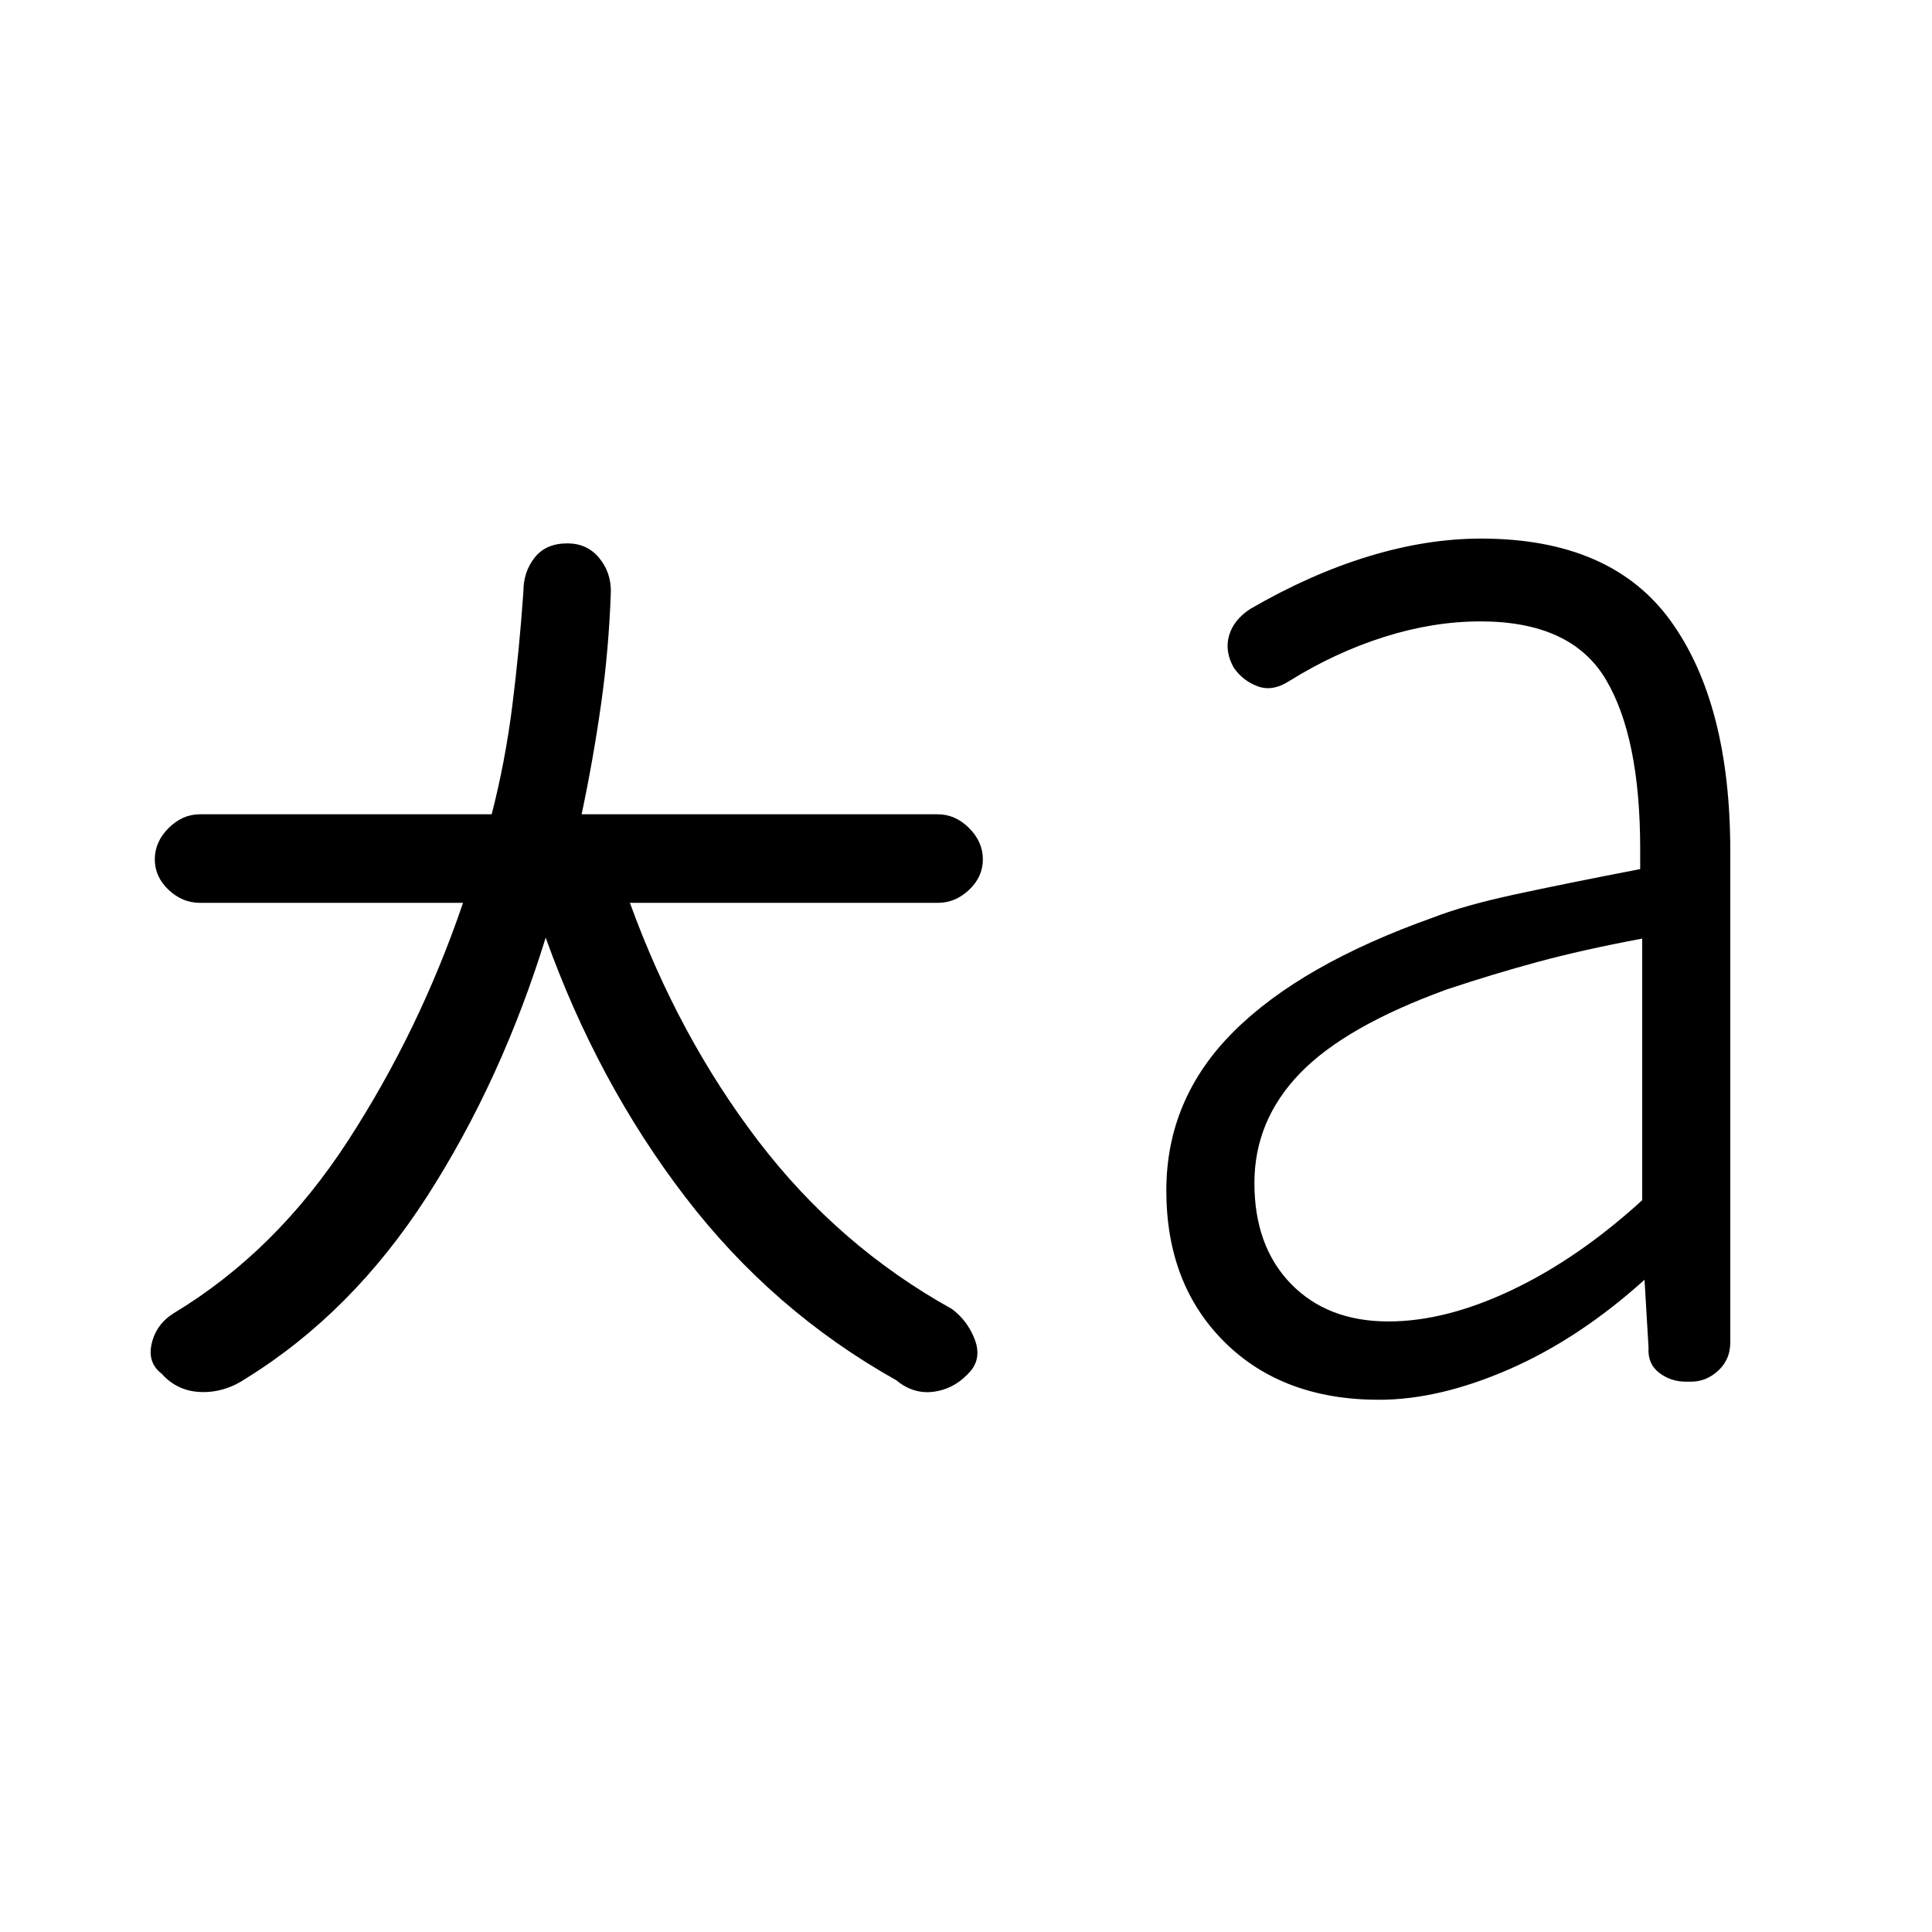 <svg xmlns="http://www.w3.org/2000/svg" height="48" viewBox="0 -960 960 960" width="48"><path d="M271.15-494.08q-22 71.16-59.03 128.7-37.04 57.53-89.74 90.23-10.69 7.23-22.5 6.84-11.8-.38-19.5-9.07-7.23-5.47-5-15.04 2.24-9.58 10.93-15.04 50.92-30.69 86.57-85.66 35.66-54.96 57.2-118.26H99.31q-8.69 0-15.54-6.47-6.85-6.46-6.85-15.15 0-8.69 6.85-15.54 6.85-6.84 15.54-6.84h145q6.77-26.24 10.27-54.12t5.5-56.65q0-9.7 5.57-16.77 5.58-7.08 16.27-7.08 9.7 0 15.66 7.08 5.96 7.07 5.96 16.77-1 28.77-4.89 56.15-3.88 27.38-9.65 54.62h177q8.69 0 15.54 6.84 6.84 6.85 6.84 15.54t-6.84 15.15q-6.85 6.47-15.54 6.47H313q24.08 66.38 63.88 118.46 39.81 52.07 96.04 83.3 7.7 5.7 11.31 14.89 3.62 9.19-1.85 15.88-7.46 8.7-17.88 10.31-10.42 1.62-19.12-5.61-61.53-34.47-105-91.23-43.46-56.77-69.23-128.7Zm418.77 190.7q28.54 0 61.5-15.7 32.96-15.69 64.58-44.54v-130q-29.54 5.54-51.85 11.58-22.3 6.04-44.92 13.58-50.61 18.31-73.27 41.77-22.65 23.46-22.65 54.54 0 31.38 18.15 50.07 18.16 18.7 48.46 18.7Zm-4.69 38.92q-47.85 0-76.77-28.69-28.92-28.7-28.92-75.31 0-45.62 33.46-78.96 33.46-33.35 99.08-56.66 15.38-6 40.23-11.38 24.84-5.39 62.69-12.69v-10q0-55.62-17.15-84.35-17.16-28.73-62.23-28.73-23.31 0-47.62 7.65-24.31 7.66-47.23 21.89-8.39 5.46-15.77 2.73-7.38-2.73-11.85-9.12-4.69-8.15-2.46-16.04 2.23-7.88 10.62-13.34Q651-674.69 680-683.54q29-8.84 55.85-8.84 64.84 0 94.38 41.03 29.54 41.04 29.54 114.35v244.08q0 8.38-5.92 13.92-5.93 5.54-13.54 5.54h-2.69q-7.39 0-13.2-4.42-5.8-4.43-5.27-12.58l-2-33.62q-32.53 29.31-67.27 44.46-34.73 15.16-64.65 15.16Z"/></svg>